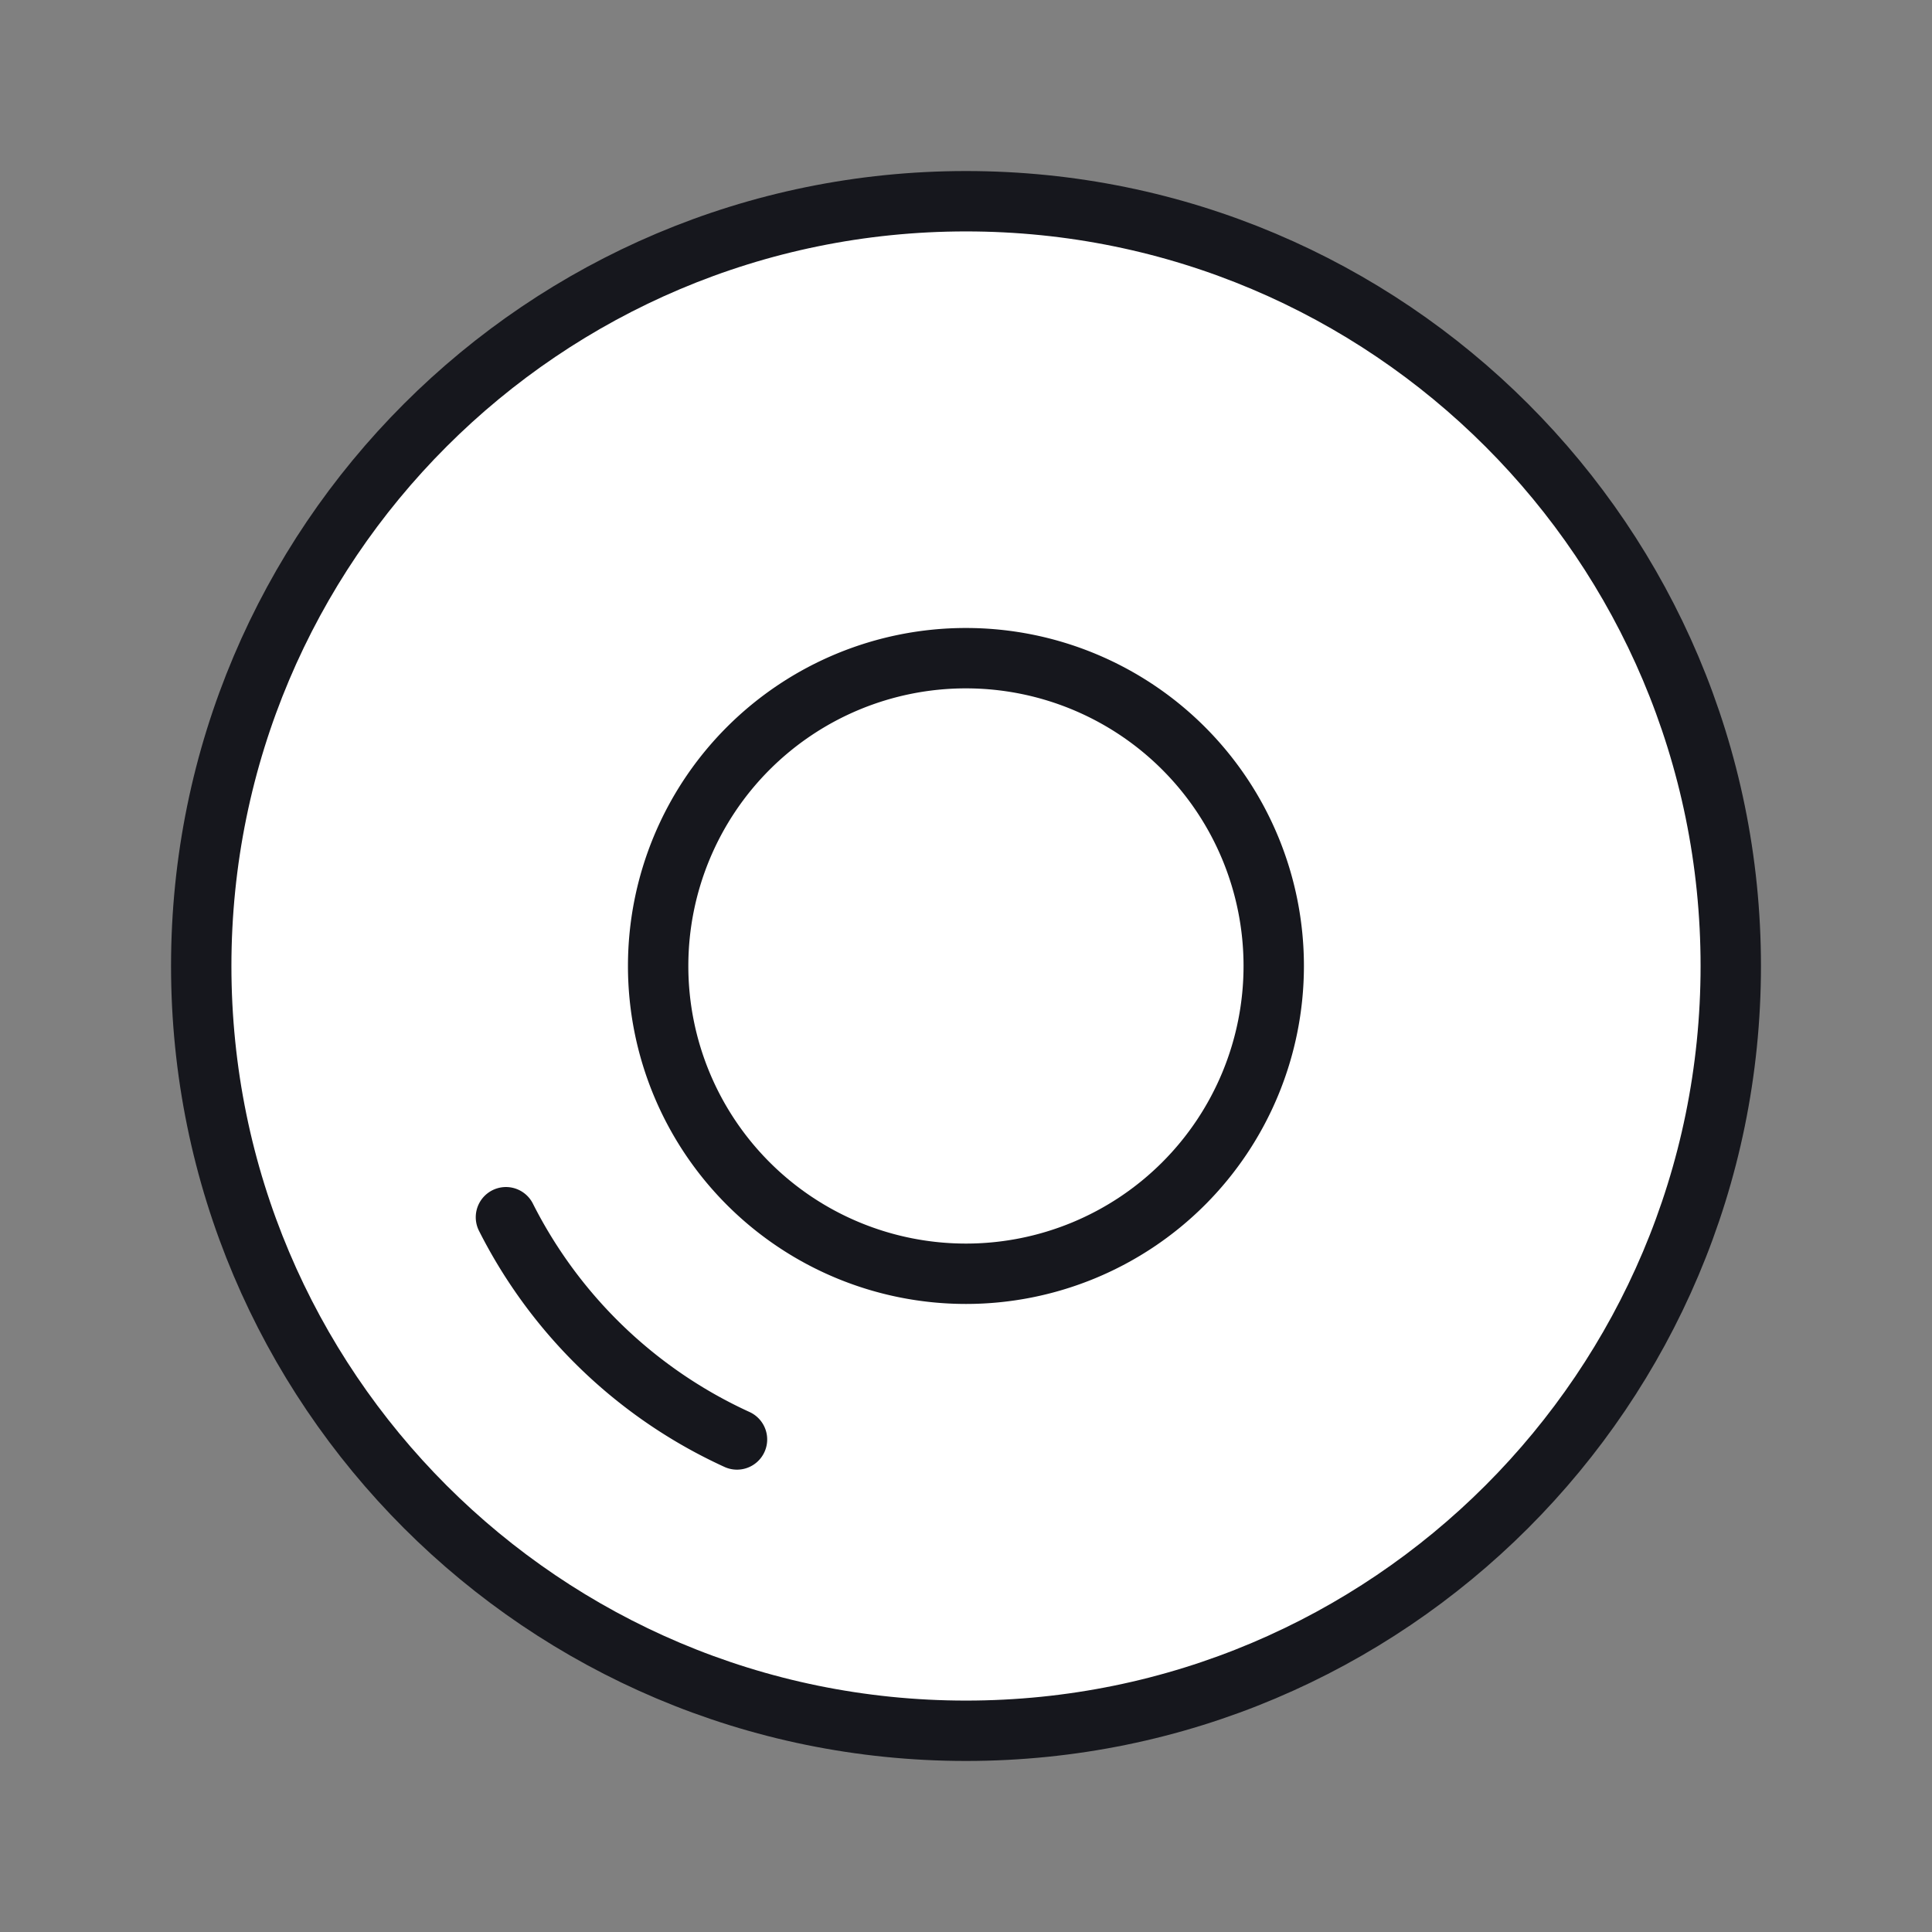 <svg width="32" height="32" viewBox="0 0 32 32" xmlns="http://www.w3.org/2000/svg">
    <rect x="0" y="0" width="32" height="32" fill="#808080" stroke="none"/>
    <g fill="none" fill-rule="evenodd">
        <path d="M28.667 16c0 6.996-5.671 12.667-12.667 12.667-6.996 0-12.667-5.671-12.667-12.667C3.333 9.004 9.004 3.333 16 3.333c6.996 0 12.667 5.671 12.667 12.667z" fill="#FFF"/>
        <path d="M12.207 23.842a8.02 8.02 0 0 1-3.827-3.681" stroke="#16171D" stroke-linecap="round" stroke-linejoin="round"/>
        <g stroke="#16171D">
            <path d="M21.097 16a5.098 5.098 0 1 1-10.196-.001A5.098 5.098 0 0 1 21.097 16z"/>
            <path d="M28.667 16c0 6.996-5.671 12.667-12.667 12.667-6.996 0-12.667-5.671-12.667-12.667C3.333 9.004 9.004 3.333 16 3.333c6.996 0 12.667 5.671 12.667 12.667z"/>
        </g>
    </g>
</svg>
